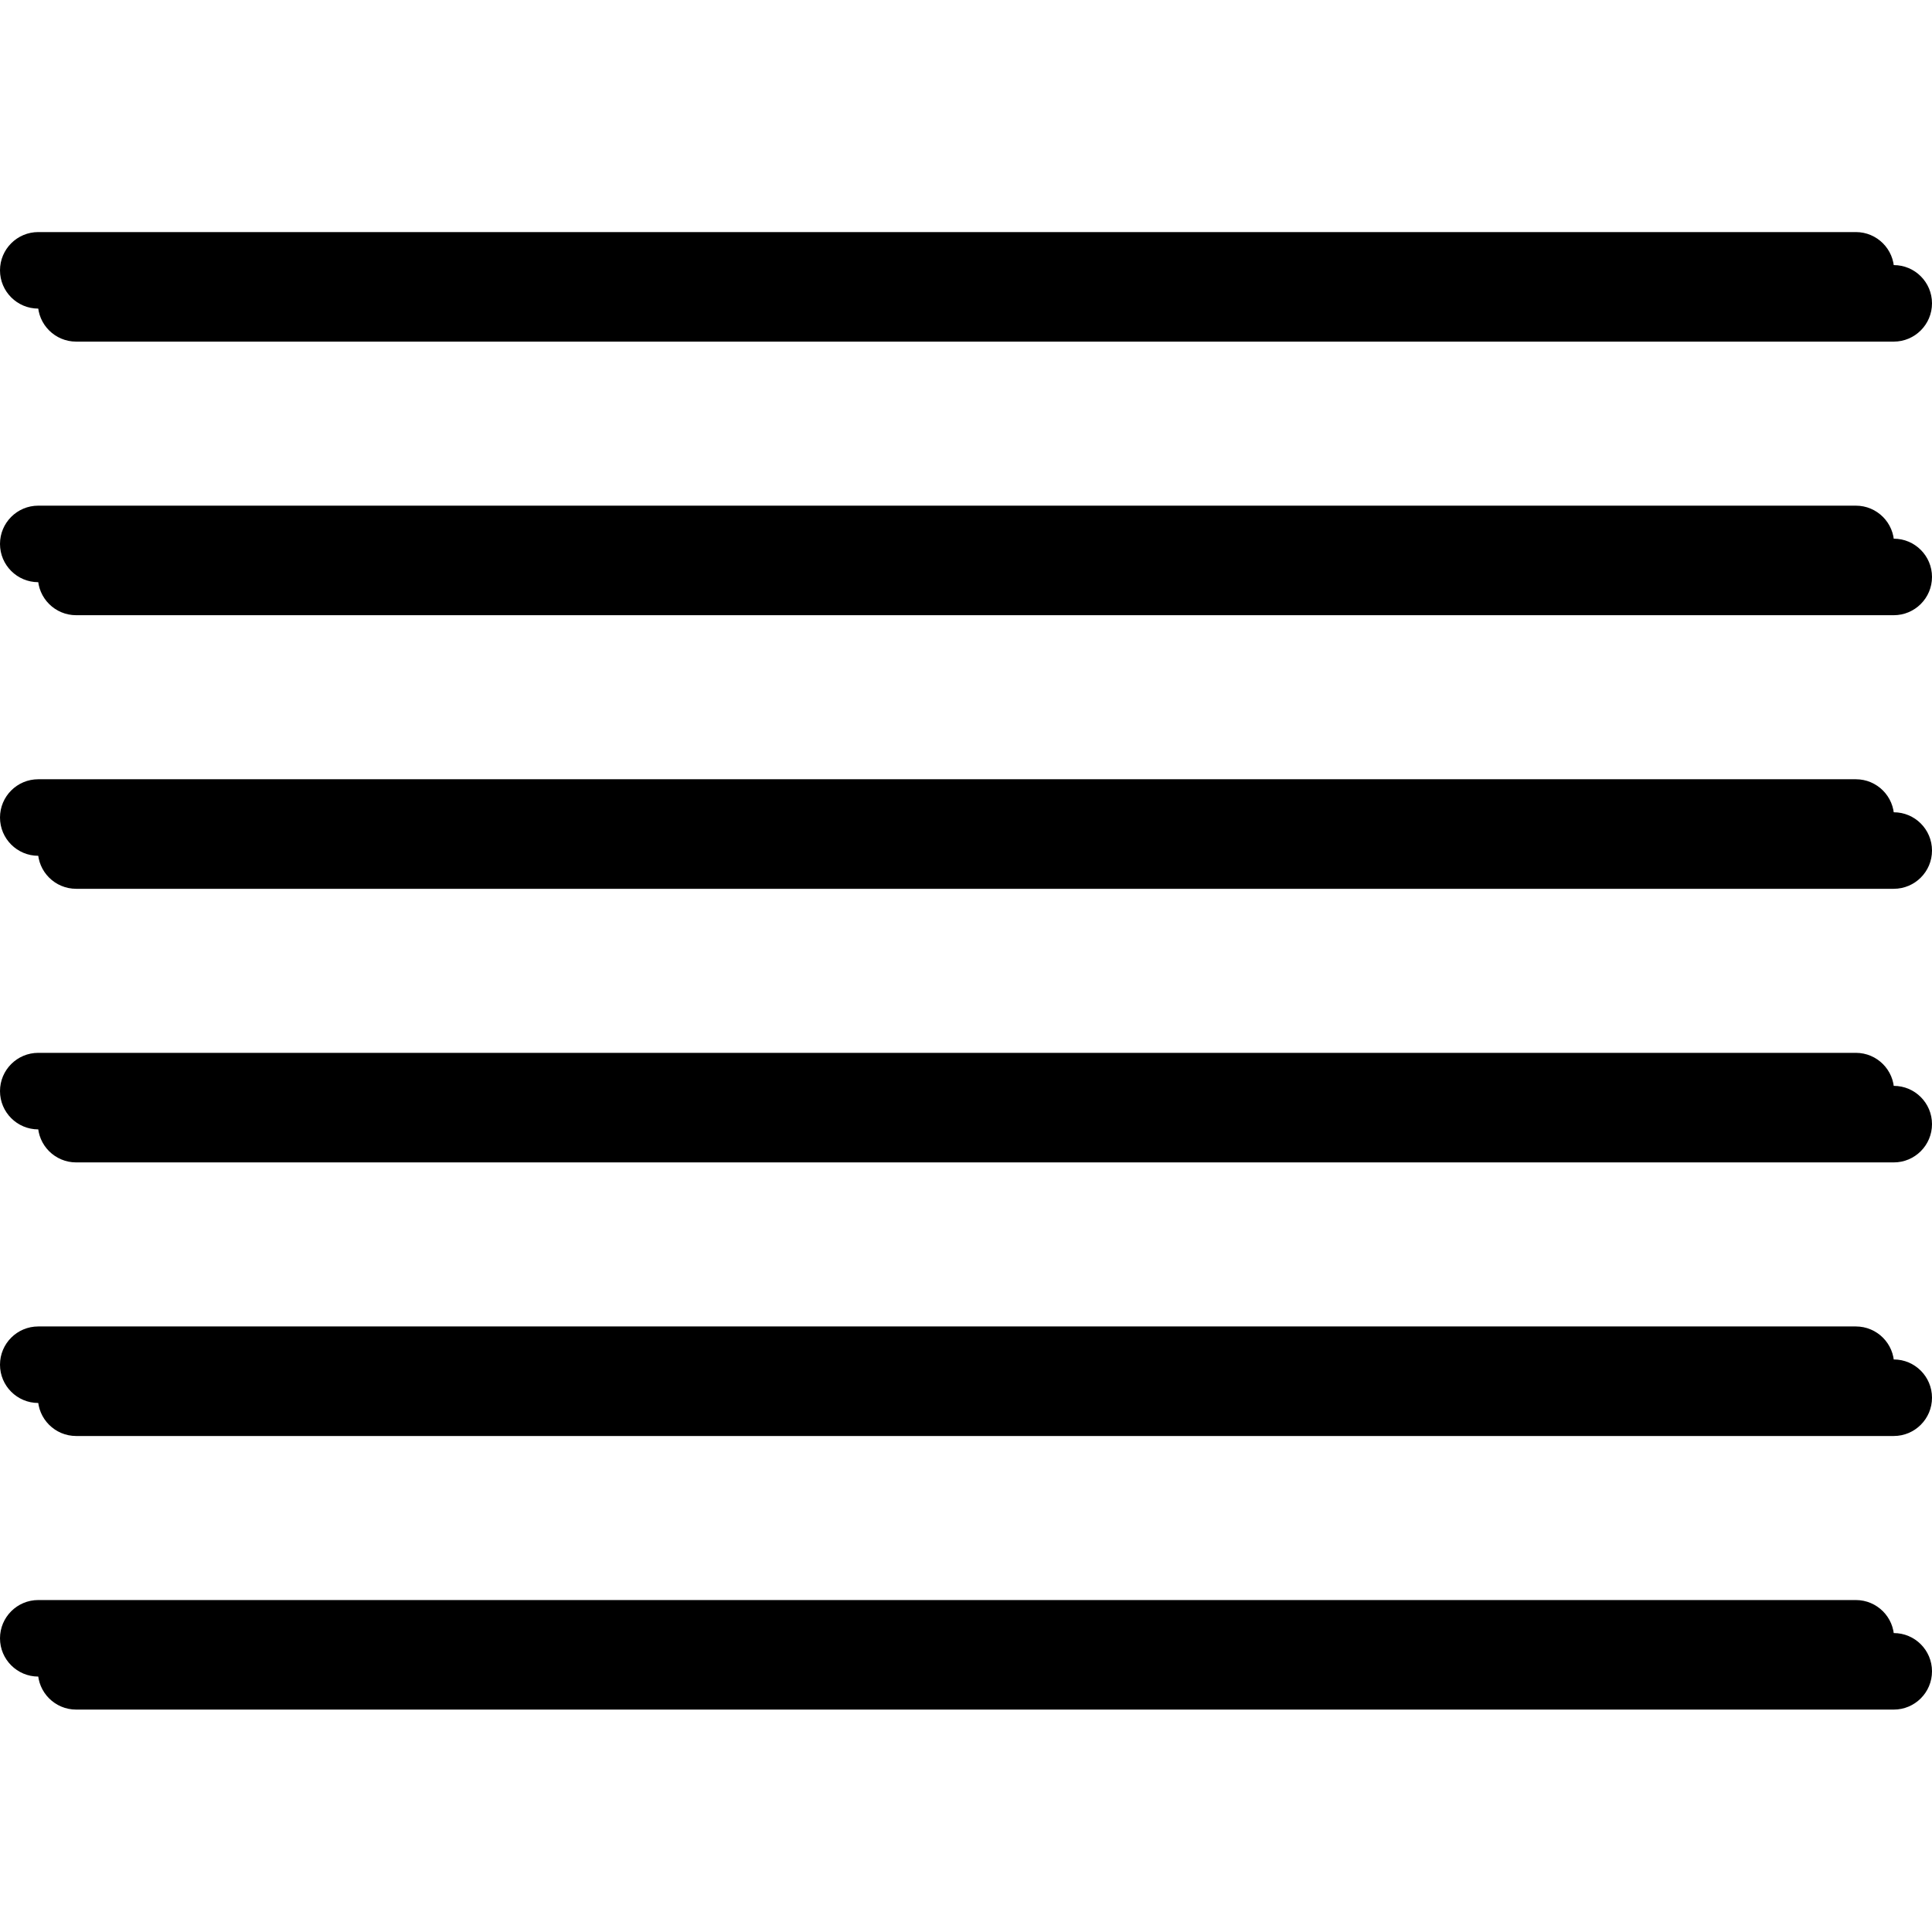 <svg width="100" height="100" viewBox="0 0 100 100"  xmlns="http://www.w3.org/2000/svg">
<path d="M1.961 15.701C1.961 14.607 2.848 13.721 3.942 13.721L98.019 13.721C99.113 13.721 100 14.607 100 15.701C100 16.795 99.113 17.682 98.019 17.682L3.942 17.682C2.848 17.682 1.961 16.795 1.961 15.701Z" fill="currentColor"/>
<path d="M3.942 27.882C2.848 27.882 1.961 28.769 1.961 29.863C1.961 30.956 2.848 31.843 3.942 31.843L98.019 31.843C99.113 31.843 100 30.956 100 29.863C100 28.769 99.113 27.882 98.019 27.882L3.942 27.882Z" fill="currentColor"/>
<path d="M1.961 44.024C1.961 42.93 2.848 42.043 3.942 42.043L98.019 42.043C99.113 42.043 100 42.93 100 44.024C100 45.118 99.113 46.004 98.019 46.004L3.942 46.004C2.848 46.004 1.961 45.118 1.961 44.024Z" fill="currentColor"/>
<path d="M3.942 56.204C2.848 56.204 1.961 57.091 1.961 58.185C1.961 59.279 2.848 60.166 3.942 60.166L98.02 60.166C99.113 60.166 100 59.279 100 58.185C100 57.091 99.113 56.204 98.02 56.204L3.942 56.204Z" fill="currentColor"/>
<path d="M1.961 72.346C1.961 71.252 2.848 70.365 3.942 70.365L98.02 70.365C99.113 70.365 100 71.252 100 72.346C100 73.44 99.113 74.327 98.02 74.327L3.942 74.327C2.848 74.327 1.961 73.44 1.961 72.346Z" fill="currentColor"/>
<path d="M1.961 86.507C1.961 85.413 2.848 84.527 3.942 84.527L98.02 84.527C99.113 84.527 100 85.413 100 86.507C100 87.601 99.113 88.488 98.02 88.488L3.942 88.488C2.848 88.488 1.961 87.601 1.961 86.507Z" fill="currentColor"/>
<path d="M0 13.993C0 12.899 0.887 12.012 1.981 12.012L96.059 12.012C97.153 12.012 98.039 12.899 98.039 13.993C98.039 15.086 97.153 15.973 96.059 15.973L1.981 15.973C0.887 15.973 0 15.086 0 13.993Z"/>
<path d="M1.981 26.173C0.887 26.173 0 27.06 0 28.154C0 29.248 0.887 30.134 1.981 30.134L96.059 30.134C97.153 30.134 98.039 29.248 98.039 28.154C98.039 27.06 97.153 26.173 96.059 26.173L1.981 26.173Z"/>
<path d="M0 42.315C0 41.221 0.887 40.334 1.981 40.334L96.059 40.334C97.153 40.334 98.039 41.221 98.039 42.315C98.039 43.409 97.153 44.296 96.059 44.296L1.981 44.296C0.887 44.296 0 43.409 0 42.315Z"/>
<path d="M1.981 54.495C0.887 54.495 0 55.382 0 56.476C0 57.57 0.887 58.457 1.981 58.457L96.059 58.457C97.153 58.457 98.039 57.57 98.039 56.476C98.039 55.382 97.153 54.495 96.059 54.495L1.981 54.495Z"/>
<path d="M0 70.637C0 69.543 0.887 68.657 1.981 68.657L96.059 68.657C97.153 68.657 98.039 69.543 98.039 70.637C98.039 71.731 97.153 72.618 96.059 72.618L1.981 72.618C0.887 72.618 0 71.731 0 70.637Z"/>
<path d="M0 84.799C0 83.705 0.887 82.818 1.981 82.818L96.059 82.818C97.153 82.818 98.039 83.705 98.039 84.799C98.039 85.892 97.153 86.779 96.059 86.779L1.981 86.779C0.887 86.779 0 85.892 0 84.799Z"/>
</svg>

